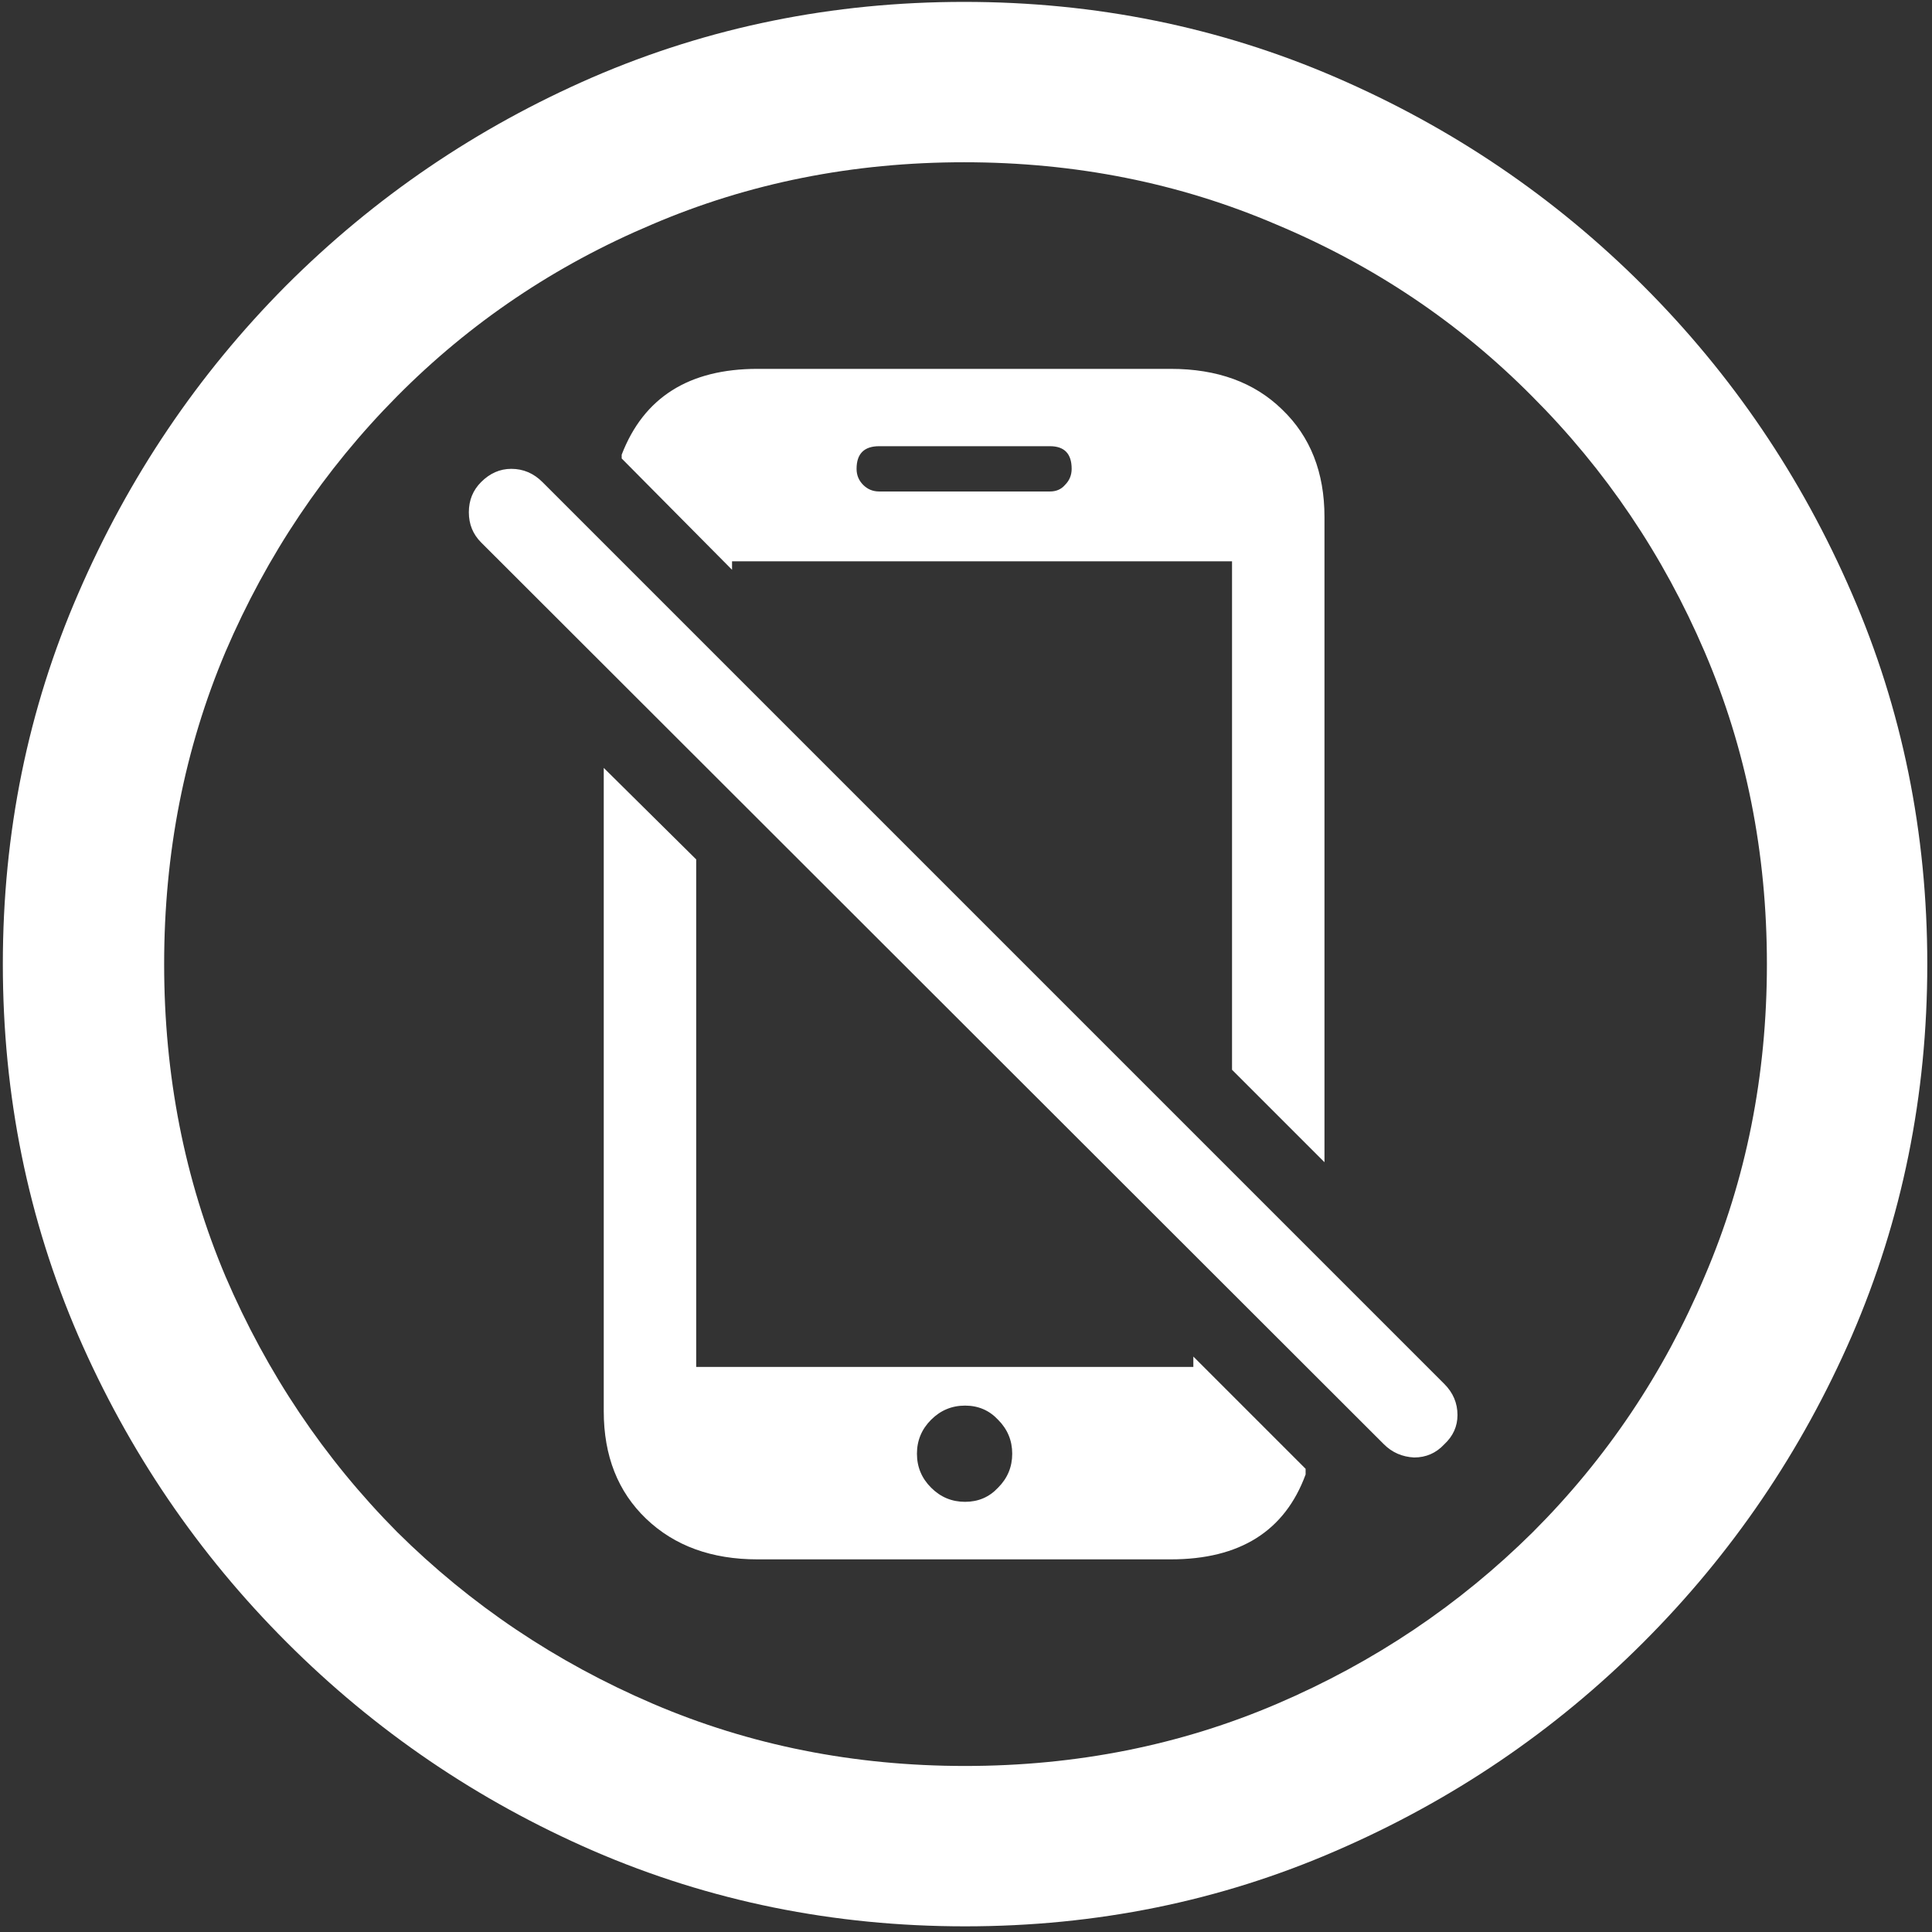 <svg width="128" height="128" viewBox="0 0 128 128" fill="none" xmlns="http://www.w3.org/2000/svg">
<rect x="0" y="0" width="128" height="128" fill="#333333" stroke="none"/>
<path d="M63.938 127.625C72.646 127.625 80.833 125.958 88.5 122.625C96.208 119.292 103 114.688 108.875 108.812C114.75 102.938 119.354 96.167 122.688 88.5C126.021 80.792 127.688 72.583 127.688 63.875C127.688 55.167 126.021 46.979 122.688 39.312C119.354 31.604 114.75 24.812 108.875 18.938C103 13.062 96.208 8.458 88.5 5.125C80.792 1.792 72.583 0.125 63.875 0.125C55.167 0.125 46.958 1.792 39.25 5.125C31.583 8.458 24.812 13.062 18.938 18.938C13.104 24.812 8.521 31.604 5.188 39.312C1.854 46.979 0.188 55.167 0.188 63.875C0.188 72.583 1.854 80.792 5.188 88.5C8.521 96.167 13.125 102.938 19 108.812C24.875 114.688 31.646 119.292 39.312 122.625C47.021 125.958 55.229 127.625 63.938 127.625ZM63.938 117C56.562 117 49.667 115.625 43.25 112.875C36.833 110.125 31.188 106.333 26.312 101.5C21.479 96.625 17.688 90.979 14.938 84.562C12.229 78.146 10.875 71.25 10.875 63.875C10.875 56.5 12.229 49.604 14.938 43.188C17.688 36.771 21.479 31.125 26.312 26.25C31.146 21.375 36.771 17.583 43.188 14.875C49.604 12.125 56.5 10.75 63.875 10.75C71.25 10.75 78.146 12.125 84.562 14.875C91.021 17.583 96.667 21.375 101.5 26.25C106.375 31.125 110.188 36.771 112.938 43.188C115.688 49.604 117.062 56.5 117.062 63.875C117.062 71.25 115.688 78.146 112.938 84.562C110.229 90.979 106.438 96.625 101.562 101.5C96.688 106.333 91.042 110.125 84.625 112.875C78.208 115.625 71.312 117 63.938 117ZM50.188 103.312H77.562C82.146 103.312 85.125 101.438 86.5 97.688V97.312L79.062 89.875V90.562H46.125V56.938L40 50.875V93.5C40 96.458 40.938 98.833 42.812 100.625C44.688 102.417 47.146 103.312 50.188 103.312ZM63.938 99.5C63.062 99.5 62.312 99.188 61.688 98.562C61.062 97.938 60.75 97.188 60.75 96.312C60.75 95.438 61.062 94.688 61.688 94.062C62.312 93.438 63.062 93.125 63.938 93.125C64.812 93.125 65.542 93.438 66.125 94.062C66.75 94.688 67.062 95.438 67.062 96.312C67.062 97.188 66.75 97.938 66.125 98.562C65.542 99.188 64.812 99.5 63.938 99.5ZM77.562 24.438H50.188C45.646 24.438 42.646 26.333 41.188 30.125V30.375L48.5 37.75V37.188H81.625V70.875L87.75 77V34.25C87.75 31.292 86.812 28.917 84.938 27.125C83.104 25.333 80.646 24.438 77.562 24.438ZM56.75 31.062C56.75 30.062 57.25 29.562 58.25 29.562H69.562C70.521 29.562 71 30.062 71 31.062C71 31.479 70.854 31.833 70.562 32.125C70.312 32.417 69.979 32.562 69.562 32.562H58.25C57.833 32.562 57.479 32.417 57.188 32.125C56.896 31.833 56.75 31.479 56.75 31.062ZM91.688 95.688C92.229 96.229 92.896 96.521 93.688 96.562C94.479 96.562 95.146 96.271 95.688 95.688C96.271 95.146 96.562 94.5 96.562 93.75C96.562 92.958 96.271 92.271 95.688 91.688L35.938 31.938C35.354 31.354 34.667 31.062 33.875 31.062C33.125 31.062 32.458 31.354 31.875 31.938C31.333 32.479 31.062 33.146 31.062 33.938C31.062 34.729 31.333 35.396 31.875 35.938L91.688 95.688Z" fill="white"/>
</svg>
